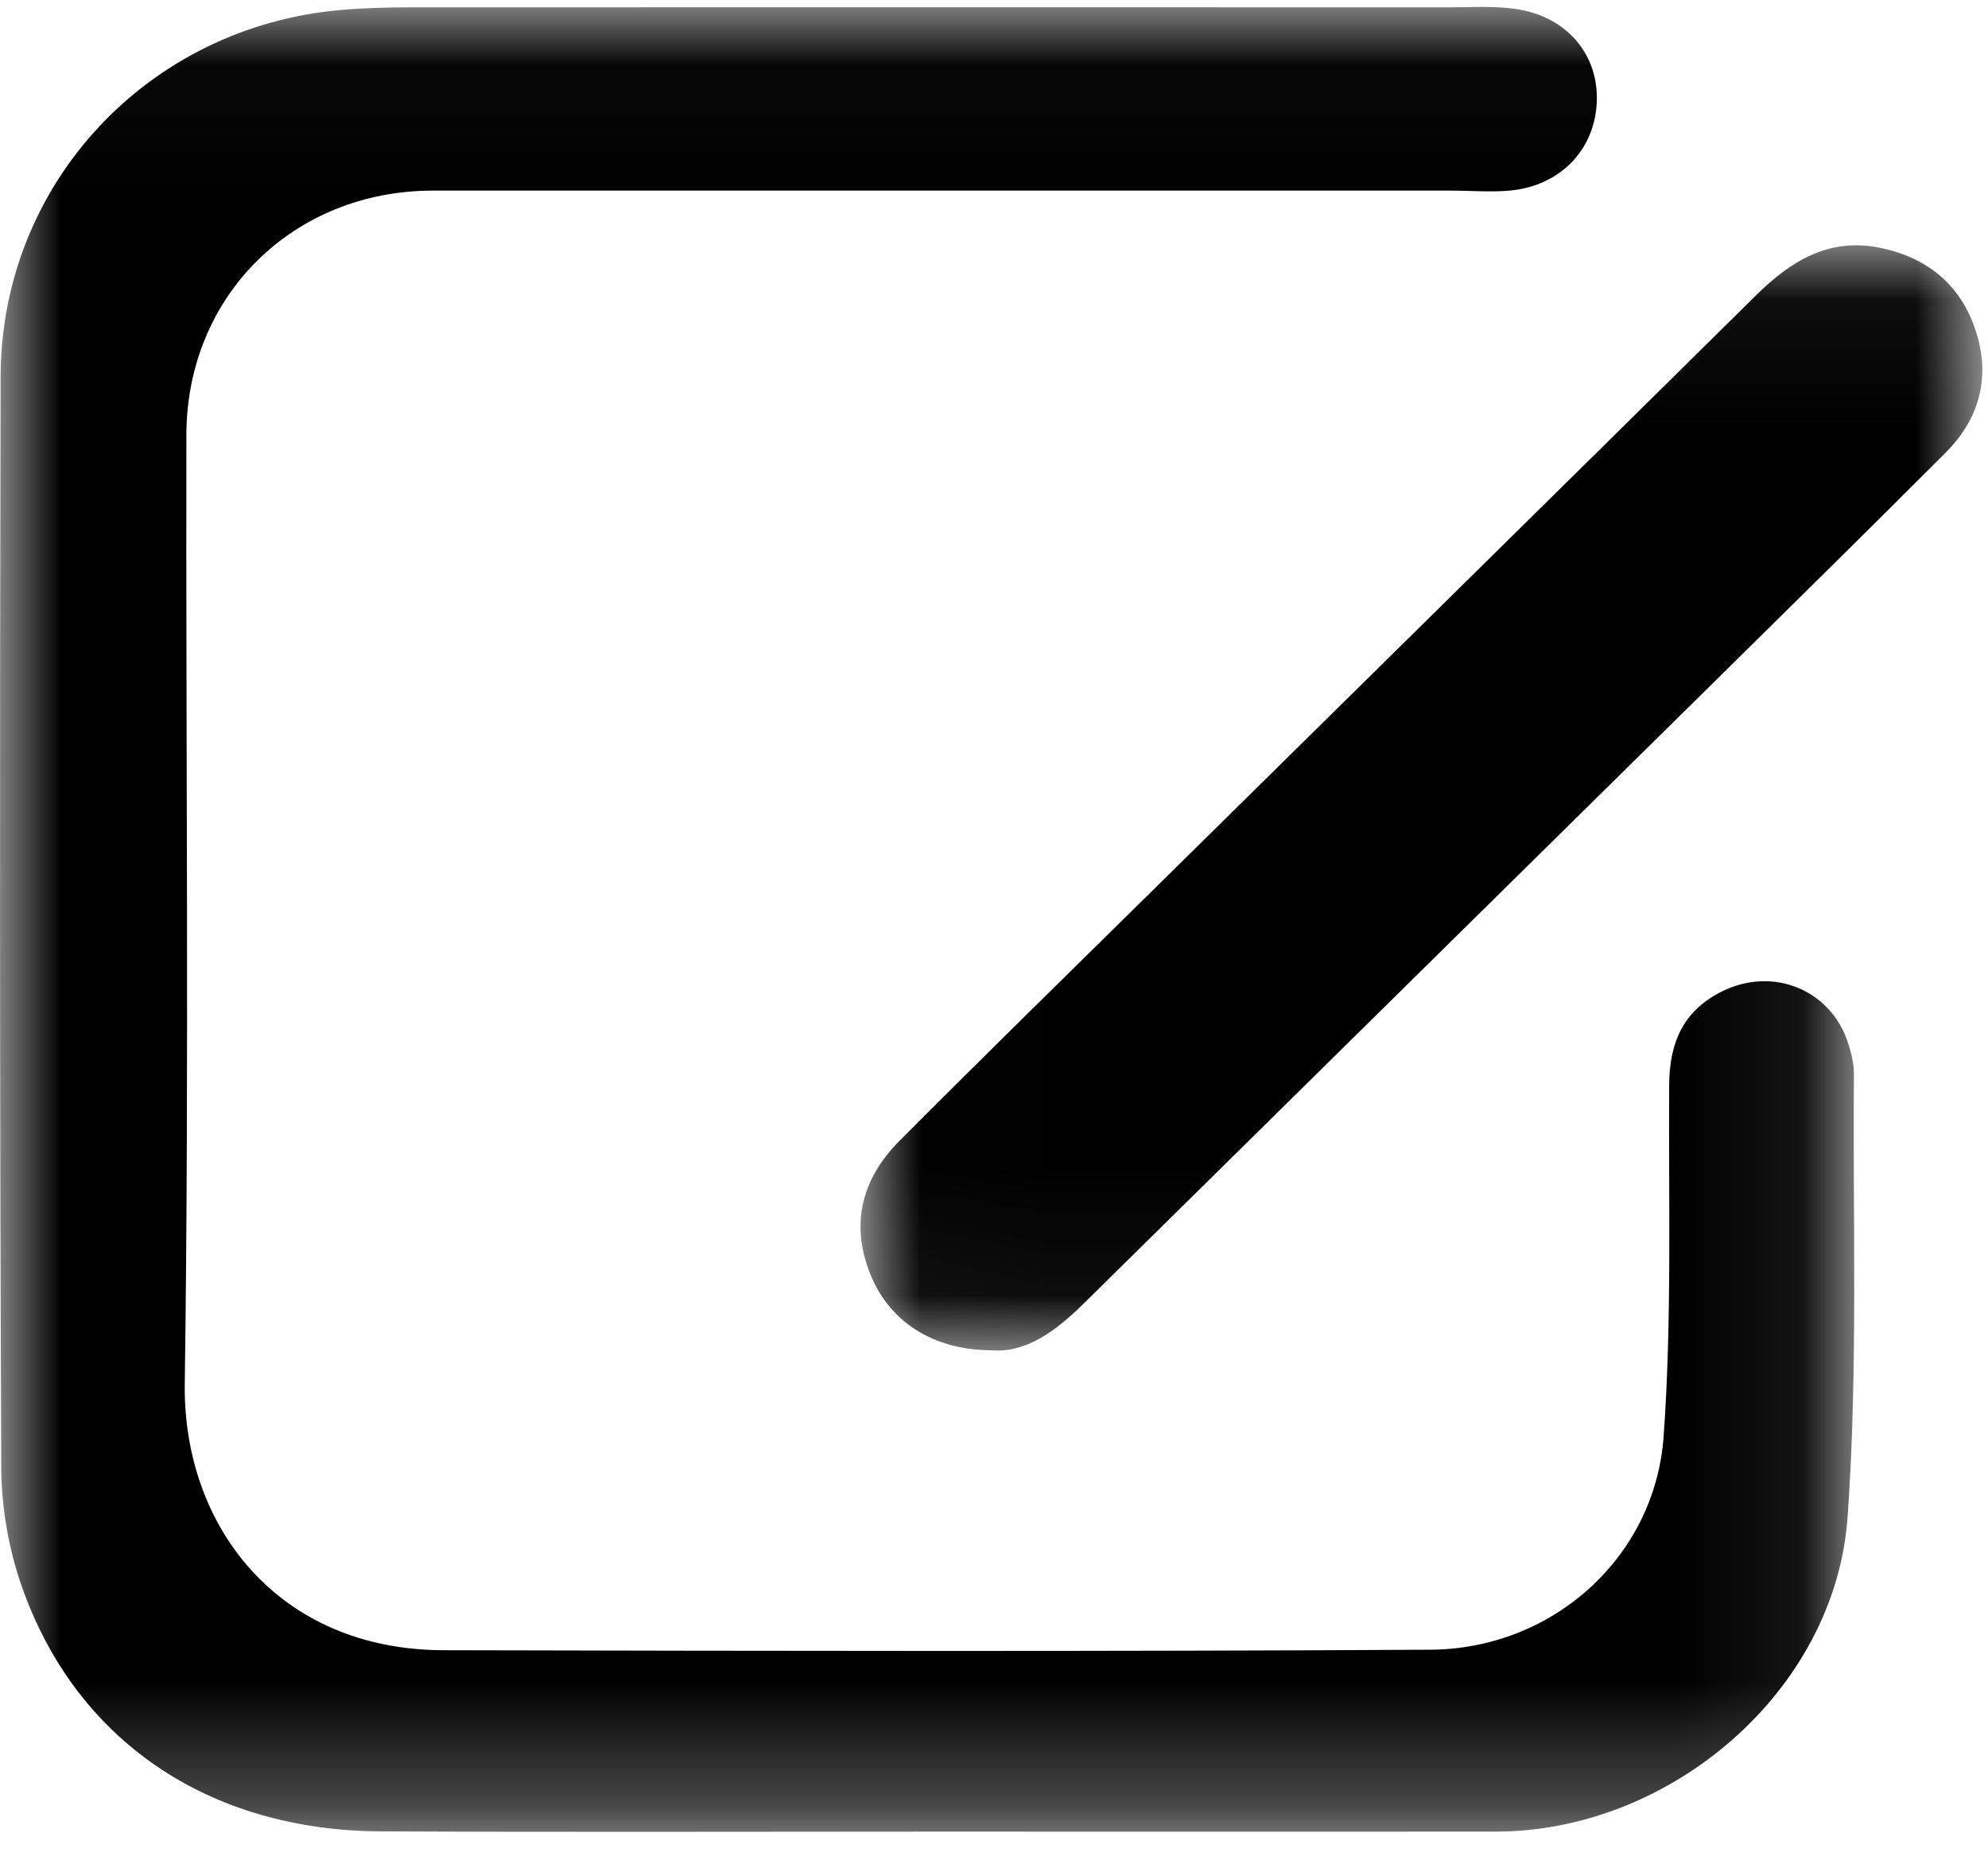 <?xml version="1.0" encoding="UTF-8"?>
<svg width="16px" height="15px" viewBox="0 0 16 15" version="1.1" xmlns="http://www.w3.org/2000/svg" xmlns:xlink="http://www.w3.org/1999/xlink">
    <!-- Generator: Sketch 53.2 (72643) - https://sketchapp.com -->
    <title>Group 7</title>
    <desc>Created with Sketch.</desc>
    <defs>
        <polygon id="path-1" points="6.84891288e-06 0.031 14.923 0.031 14.923 14.718 6.84891288e-06 14.718"></polygon>
        <polygon id="path-3" points="0.012 0.054 9.042 0.054 9.042 8.949 0.012 8.949"></polygon>
    </defs>
    <g id="mock-up" stroke="none" stroke-width="1" fill="none" fill-rule="evenodd">
        <g id="MO_Web_Desktop_Offer_Details-Copy-3" transform="translate(-380, -230)">
            <g id="Group-11" transform="translate(128, 207)">
                <g id="Group-7" transform="translate(252, 23)">
                    <g id="Group-3" transform="translate(0, 0.025)">
                        <mask id="mask-2" fill="white">
                            <use xlink:href="#path-1"></use>
                        </mask>
                        <g id="Clip-2"></g>
                        <path d="M7.526,14.716 C6.039,14.716 4.553,14.721 3.066,14.714 C1.678,14.708 0.608,13.983 0.173,12.736 C0.068,12.435 0.011,12.102 0.01,11.783 C-0.002,8.857 -0.002,5.93 0.005,3.004 C0.009,1.452 1.194,0.187 2.748,0.055 C2.933,0.039 3.119,0.034 3.305,0.034 C6.092,0.033 8.879,0.033 11.666,0.034 C11.859,0.034 12.058,0.019 12.245,0.055 C12.647,0.134 12.882,0.453 12.849,0.833 C12.816,1.211 12.528,1.485 12.125,1.511 C11.977,1.521 11.828,1.509 11.679,1.509 C8.948,1.509 6.216,1.509 3.485,1.509 C2.362,1.509 1.503,2.352 1.5,3.474 C1.495,6.02 1.523,8.565 1.487,11.11 C1.471,12.252 2.233,13.253 3.569,13.256 C6.216,13.262 8.864,13.267 11.511,13.252 C12.492,13.247 13.317,12.513 13.389,11.54 C13.457,10.597 13.428,9.647 13.434,8.7 C13.437,8.364 13.549,8.106 13.863,7.952 C14.273,7.751 14.738,7.941 14.876,8.375 C14.901,8.454 14.921,8.539 14.921,8.621 C14.911,9.809 14.954,11.002 14.87,12.185 C14.771,13.581 13.448,14.714 12.04,14.716 C10.535,14.717 9.031,14.716 7.526,14.716" id="Fill-1" fill="#000000" mask="url(#mask-2)"></path>
                    </g>
                    <g id="Group-6" transform="translate(6.913, 1.92)">
                        <mask id="mask-4" fill="white">
                            <use xlink:href="#path-3"></use>
                        </mask>
                        <g id="Clip-5"></g>
                        <path d="M1.059,8.947 C0.591,8.943 0.242,8.713 0.091,8.333 C-0.073,7.924 0.027,7.562 0.327,7.261 C1.021,6.564 1.725,5.876 2.426,5.185 C4.025,3.608 5.626,2.032 7.224,0.453 C7.502,0.179 7.808,-0.009 8.216,0.074 C8.613,0.154 8.887,0.39 9,0.78 C9.105,1.139 9.007,1.463 8.744,1.725 C8.121,2.349 7.492,2.967 6.864,3.587 C5.179,5.249 3.493,6.91 1.808,8.572 C1.583,8.794 1.341,8.973 1.059,8.947" id="Fill-4" fill="#000000" mask="url(#mask-4)"></path>
                    </g>
                </g>
            </g>
        </g>
    </g>
</svg>